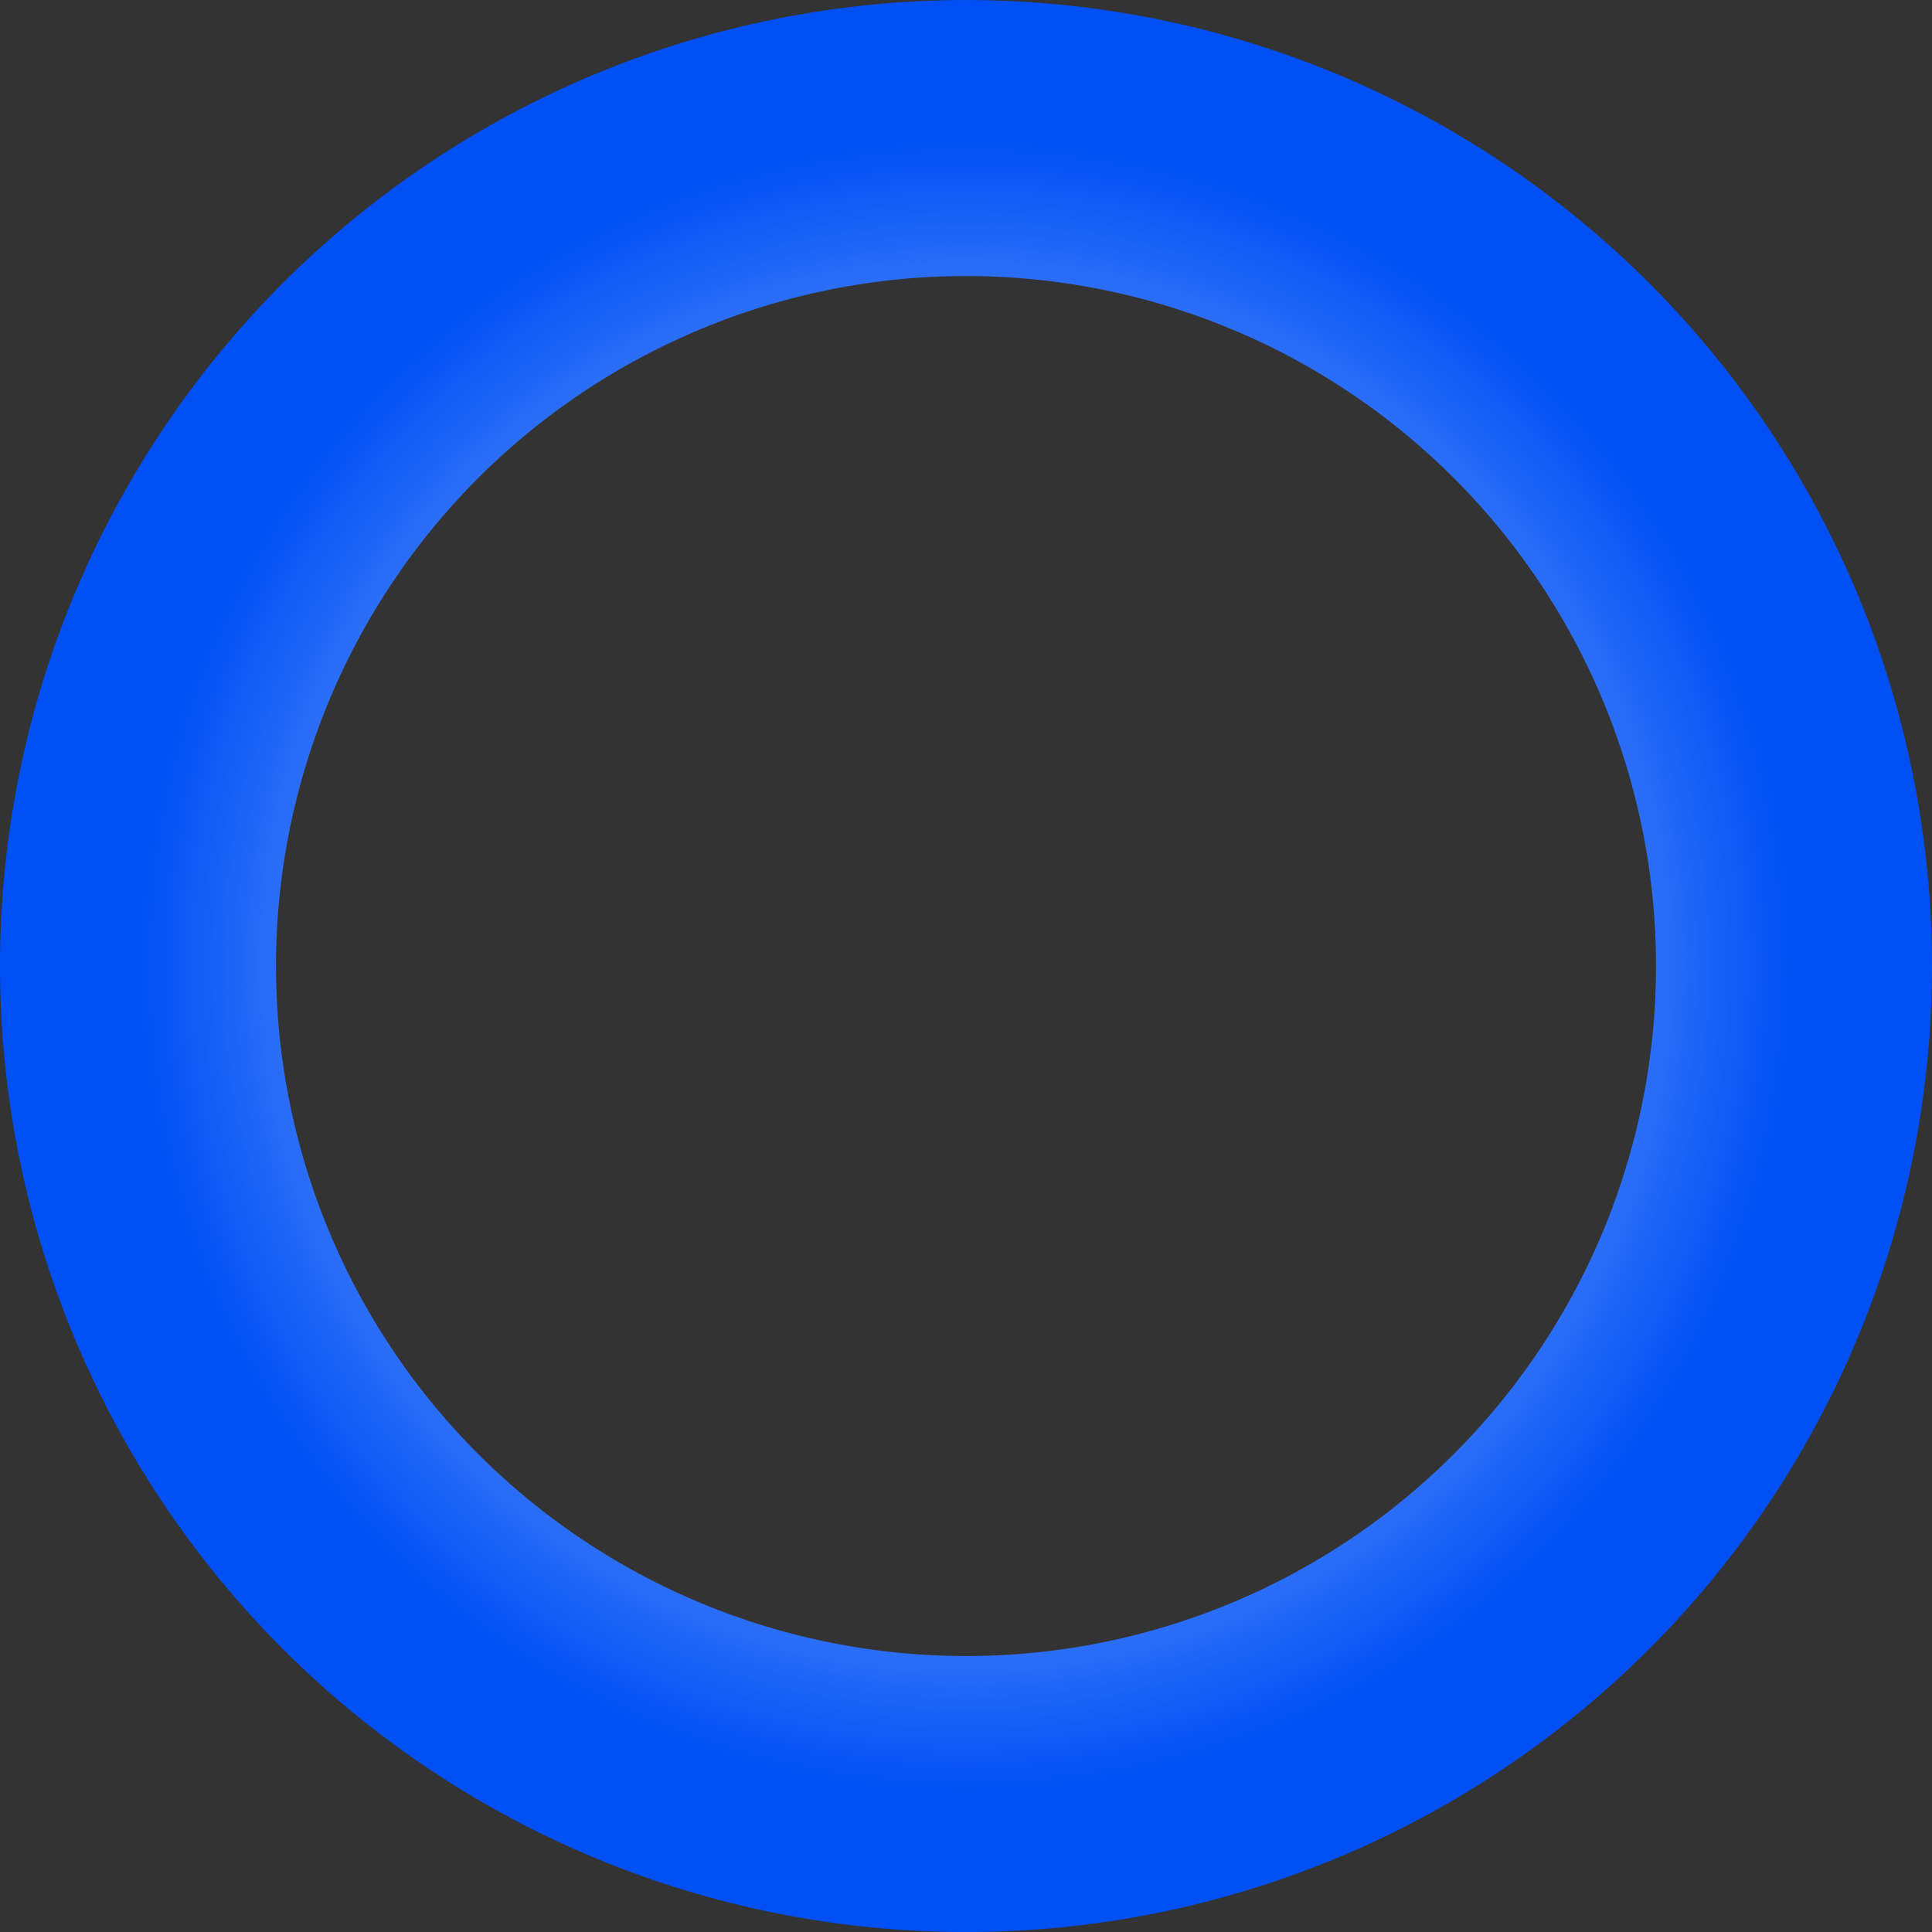 <svg width="56" height="56" viewBox="0 0 56 56" fill="none" xmlns="http://www.w3.org/2000/svg">
<rect x="0" y="0" width="56" height="56" fill="#333333" stroke="none"/>
<path id="Ellipse 27" d="M36.639 5.61C39.58 6.744 42.268 8.447 44.55 10.62C46.833 12.794 48.665 15.395 49.942 18.277C51.219 21.158 51.916 24.263 51.993 27.414C52.07 30.564 51.526 33.7 50.392 36.64C49.257 39.581 47.555 42.269 45.381 44.551C43.208 46.834 40.606 48.666 37.725 49.943C34.843 51.22 31.739 51.917 28.588 51.994C25.437 52.071 22.302 51.527 19.362 50.393C16.421 49.258 13.733 47.556 11.45 45.382C9.168 43.209 7.336 40.607 6.059 37.726C4.782 34.844 4.085 31.74 4.007 28.589C3.93 25.438 4.474 22.303 5.609 19.363C6.743 16.422 8.446 13.734 10.619 11.451C12.793 9.169 15.394 7.337 18.276 6.06C21.157 4.783 24.262 4.086 27.413 4.008C30.563 3.931 33.699 4.475 36.639 5.61L36.639 5.61Z" stroke="url(#paint0_angular_10058_2054)" stroke-width="8" stroke-linecap="round"/>
<defs>
<radialGradient id="paint0_angular_10058_2054" cx="0" cy="0" r="1" gradientUnits="userSpaceOnUse" gradientTransform="translate(28 28.001) rotate(21.097) scale(24)">
<stop stop-color="white"/>
<stop offset="1" stop-color="#0050F5"/>
</radialGradient>
</defs>
</svg>
